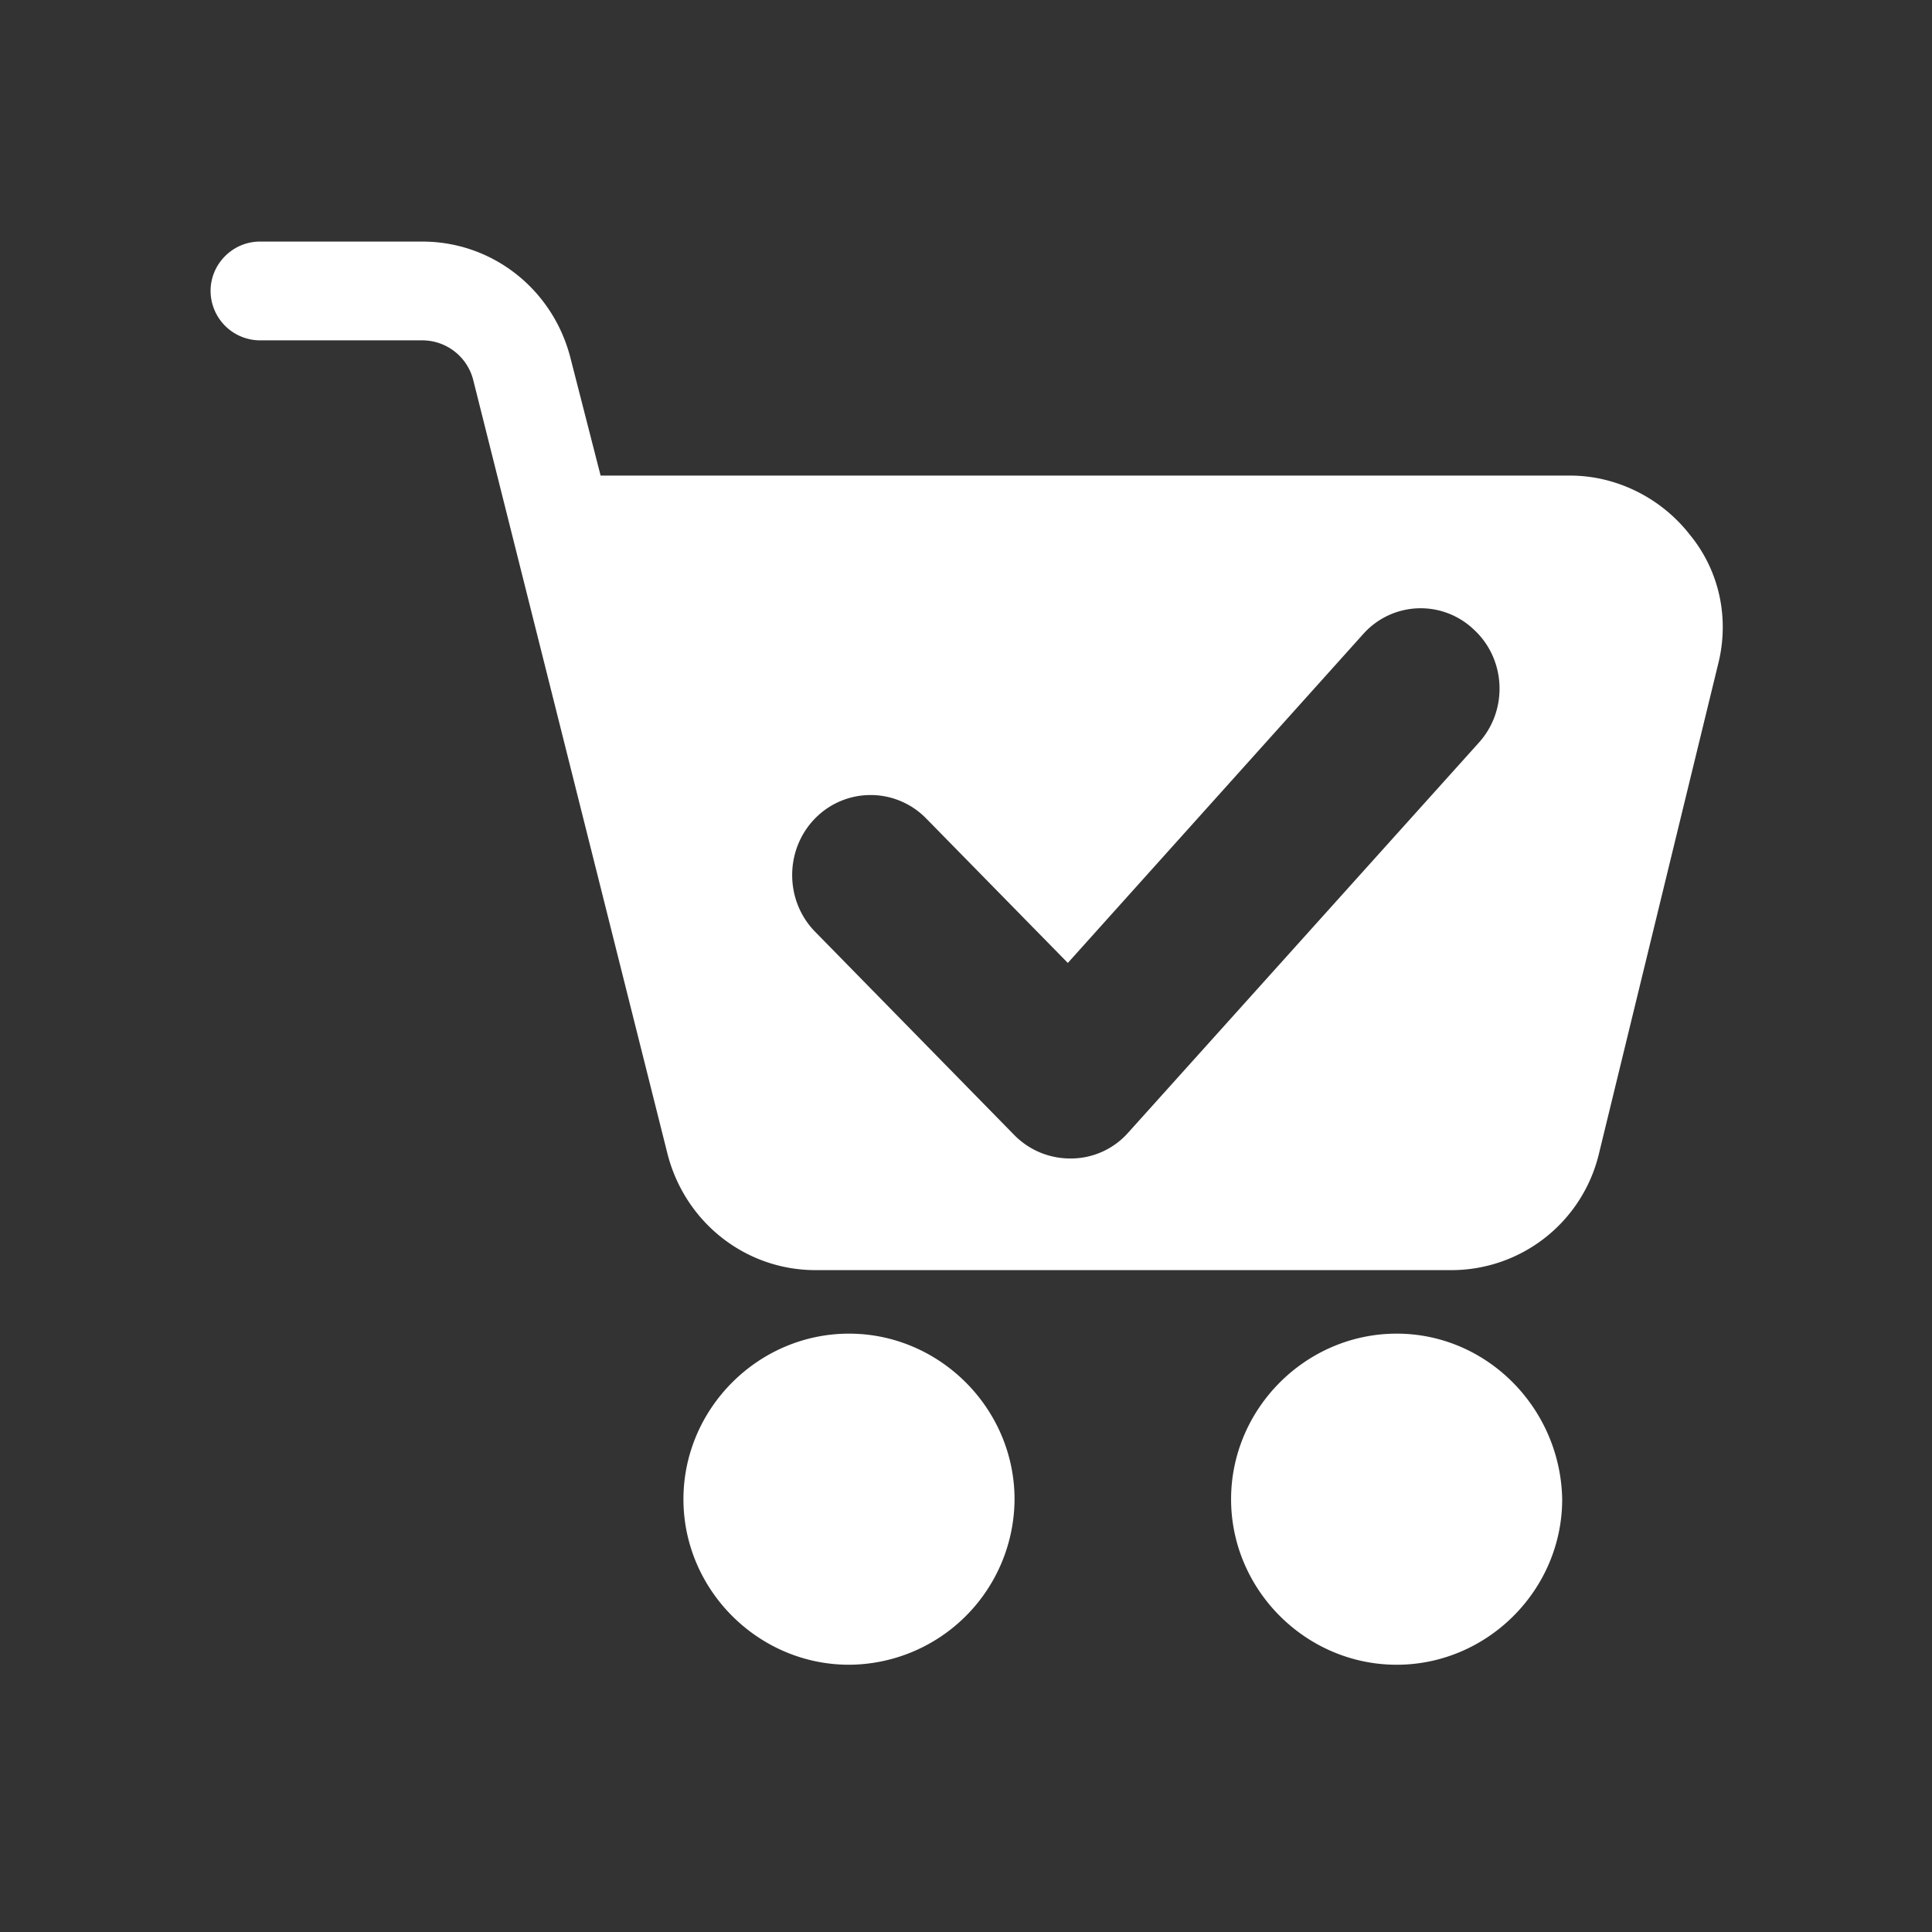 <svg xmlns="http://www.w3.org/2000/svg" viewBox="0 0 24 24" preserveAspectRatio="none" class="sf-icon-path"><rect x="0" y="0" width="24" height="24" fill="#333333" stroke="none"/><path d="M10.547 16.567c-1.127 0-2.057.93-2.057 2.057 0 1.127.93 2.056 2.057 2.056a2.066 2.066 0 002.056-2.055c0-1.128-.93-2.058-2.056-2.058zM17.35 16.567c-1.127 0-2.057.93-2.057 2.057 0 1.127.93 2.056 2.057 2.056 1.127 0 2.056-.929 2.056-2.056-.02-1.126-.93-2.057-2.056-2.057z" fill="#fff" style="height: 100%;"></path><path d="M19.506 5.908c.573 0 1.127.276 1.483.731.376.456.494 1.049.356 1.604l-1.483 6.091a1.885 1.885 0 01-1.84 1.444h-7.89c-.871 0-1.622-.593-1.84-1.444L5.879 4.722a.653.653 0 00-.632-.494H3.229a.616.616 0 01-.613-.614c0-.337.277-.613.613-.613h2.018c.87 0 1.621.593 1.839 1.444l.375 1.463h12.045zm-6.908 8.19a.971.971 0 00.695.293h.018a.951.951 0 00.704-.321l4.352-4.84c.37-.405.342-1.039-.056-1.407a.956.956 0 00-1.38.057l-3.666 4.082-1.76-1.795a.964.964 0 00-1.38 0c-.379.387-.379 1.02 0 1.407l2.473 2.524z" fill="#fff" style="height: 100%;"></path></svg>